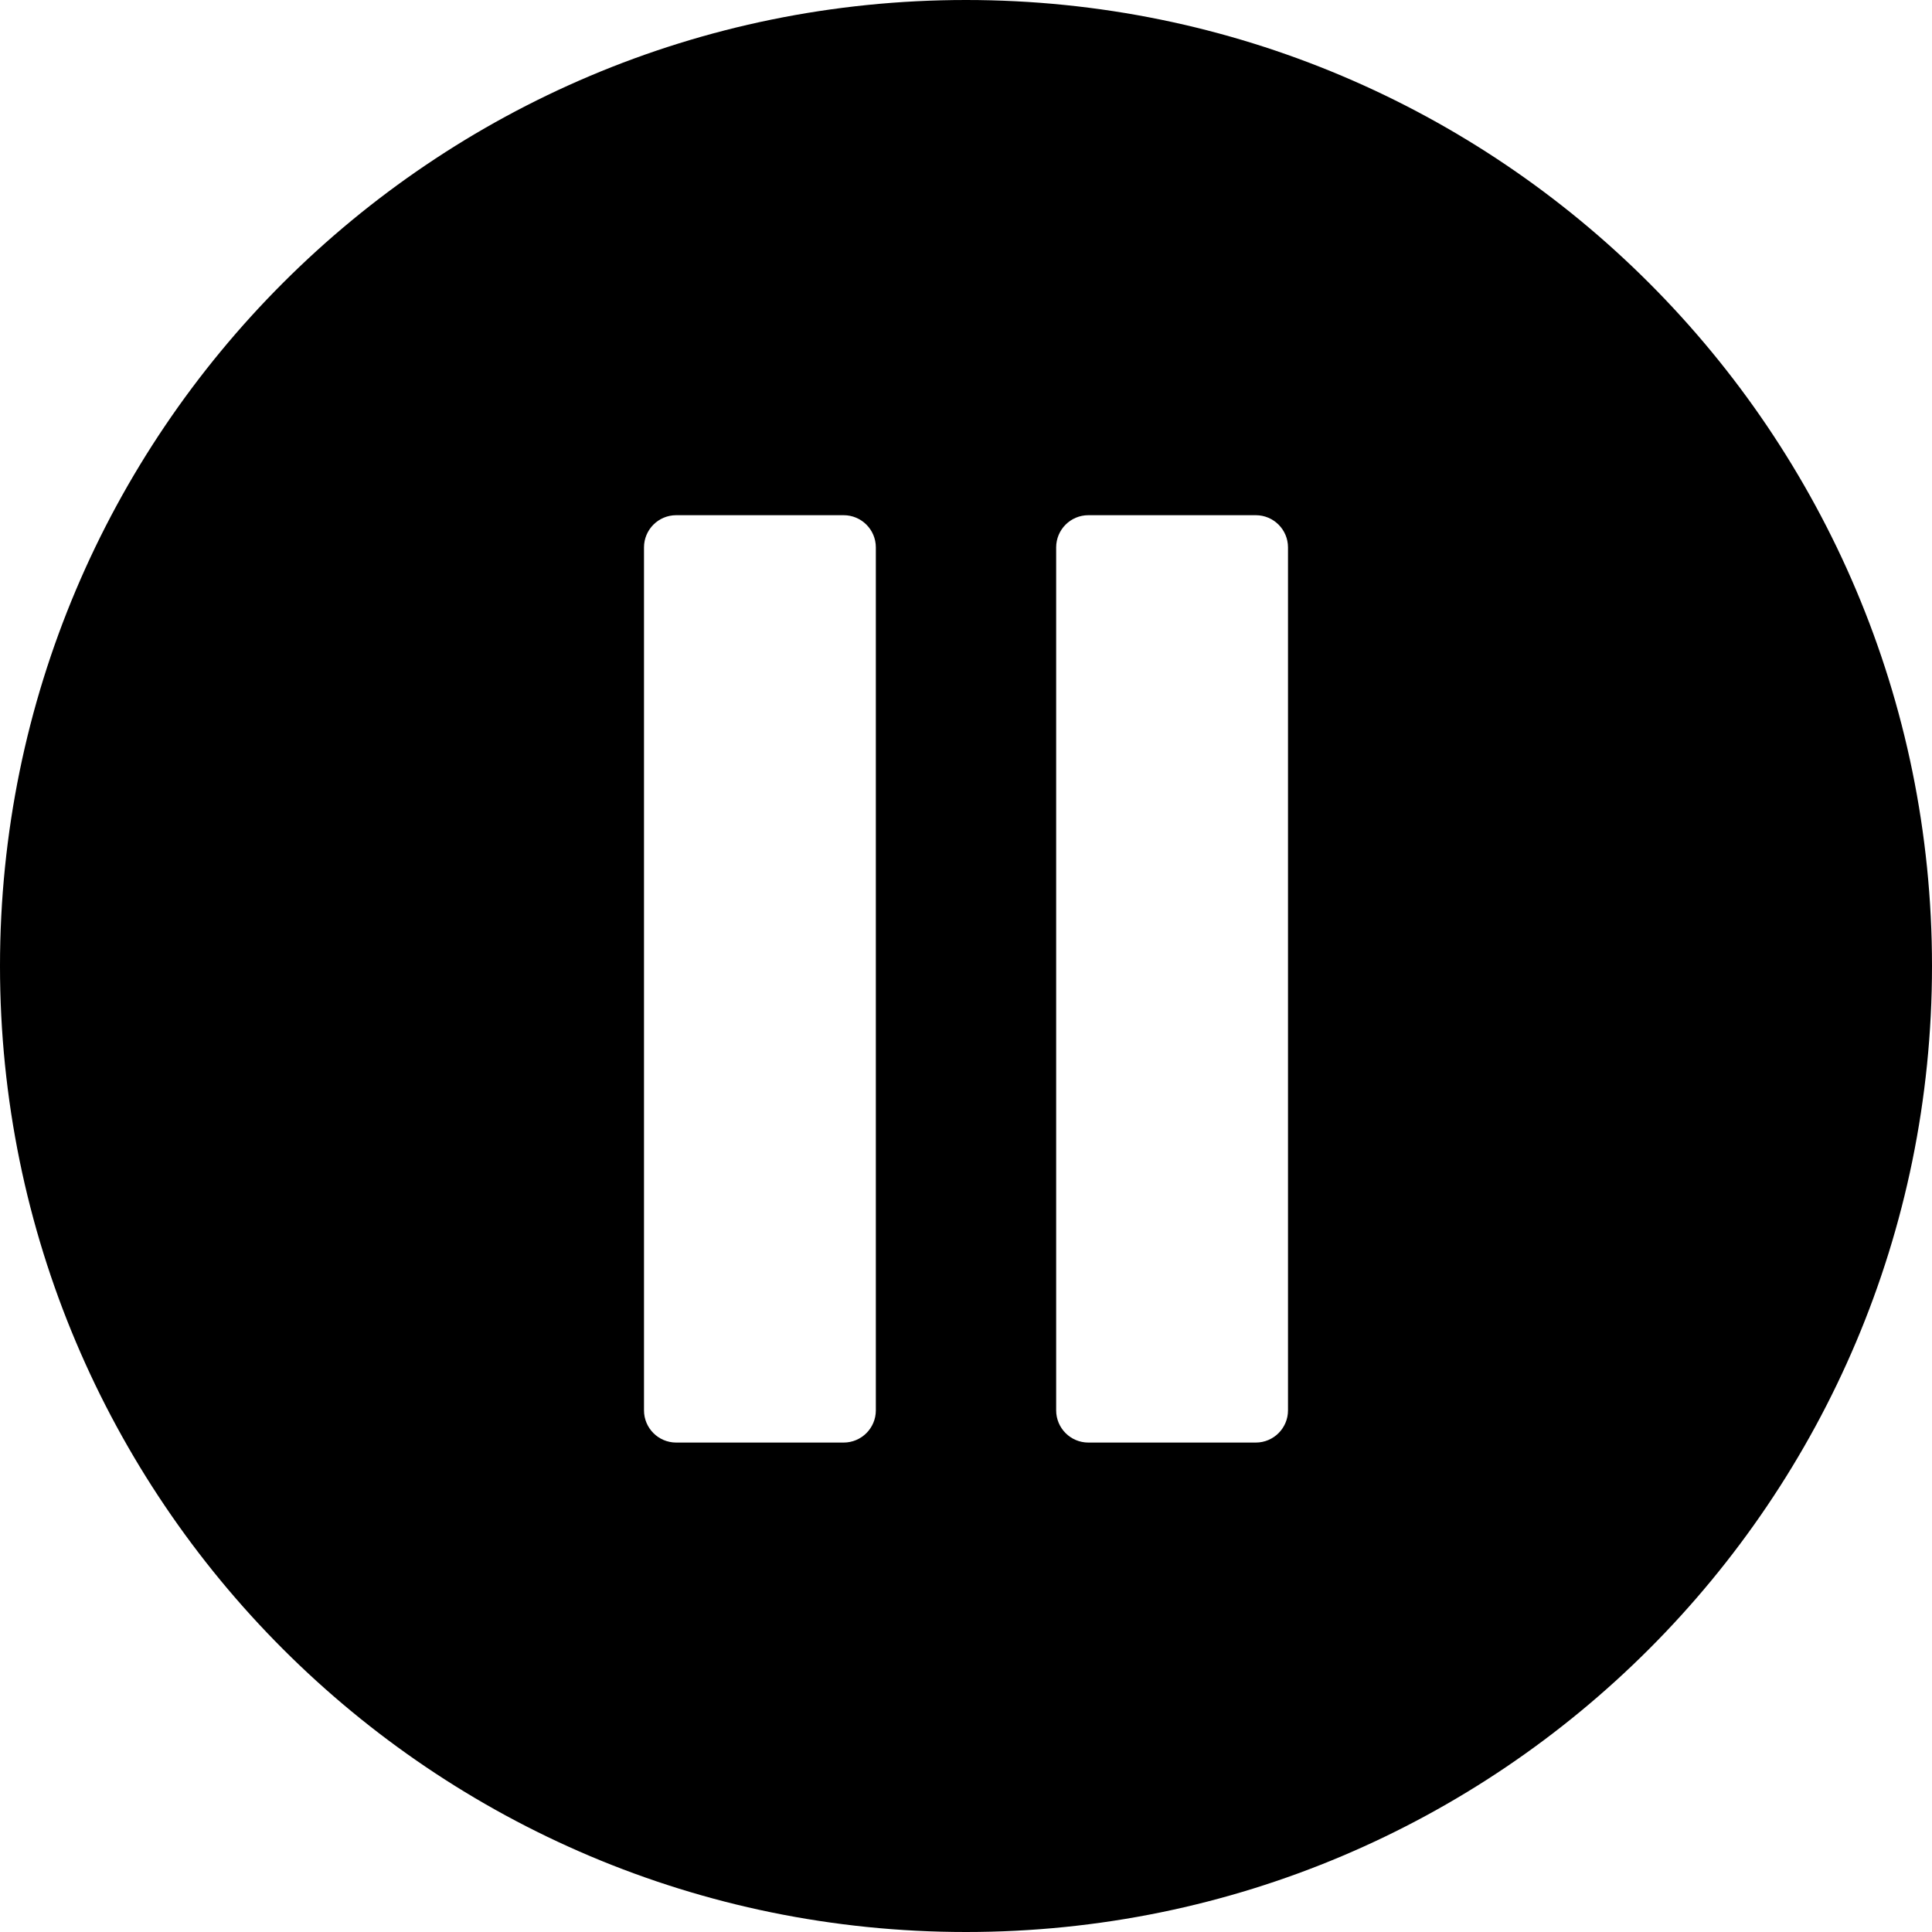 <svg viewBox="0 0 30 30" fill="none" xmlns="http://www.w3.org/2000/svg">
<path fill-rule="evenodd" clip-rule="evenodd" d="M15 30C23.284 30 30 23.284 30 15C30 6.716 23.284 0 15 0C6.716 0 0 6.716 0 15C0 23.284 6.716 30 15 30ZM13.1 8C13.376 8 13.6 8.224 13.6 8.5V21.9C13.6 22.176 13.376 22.4 13.1 22.4H10.5C10.224 22.4 10 22.176 10 21.9V8.5C10 8.224 10.224 8 10.5 8H13.1ZM19.5 8C19.776 8 20 8.224 20 8.5V21.9C20 22.176 19.776 22.4 19.5 22.4H16.9C16.624 22.4 16.4 22.176 16.4 21.9V8.5C16.4 8.224 16.624 8 16.9 8H19.5Z" fill='currentColor'/>
</svg>
